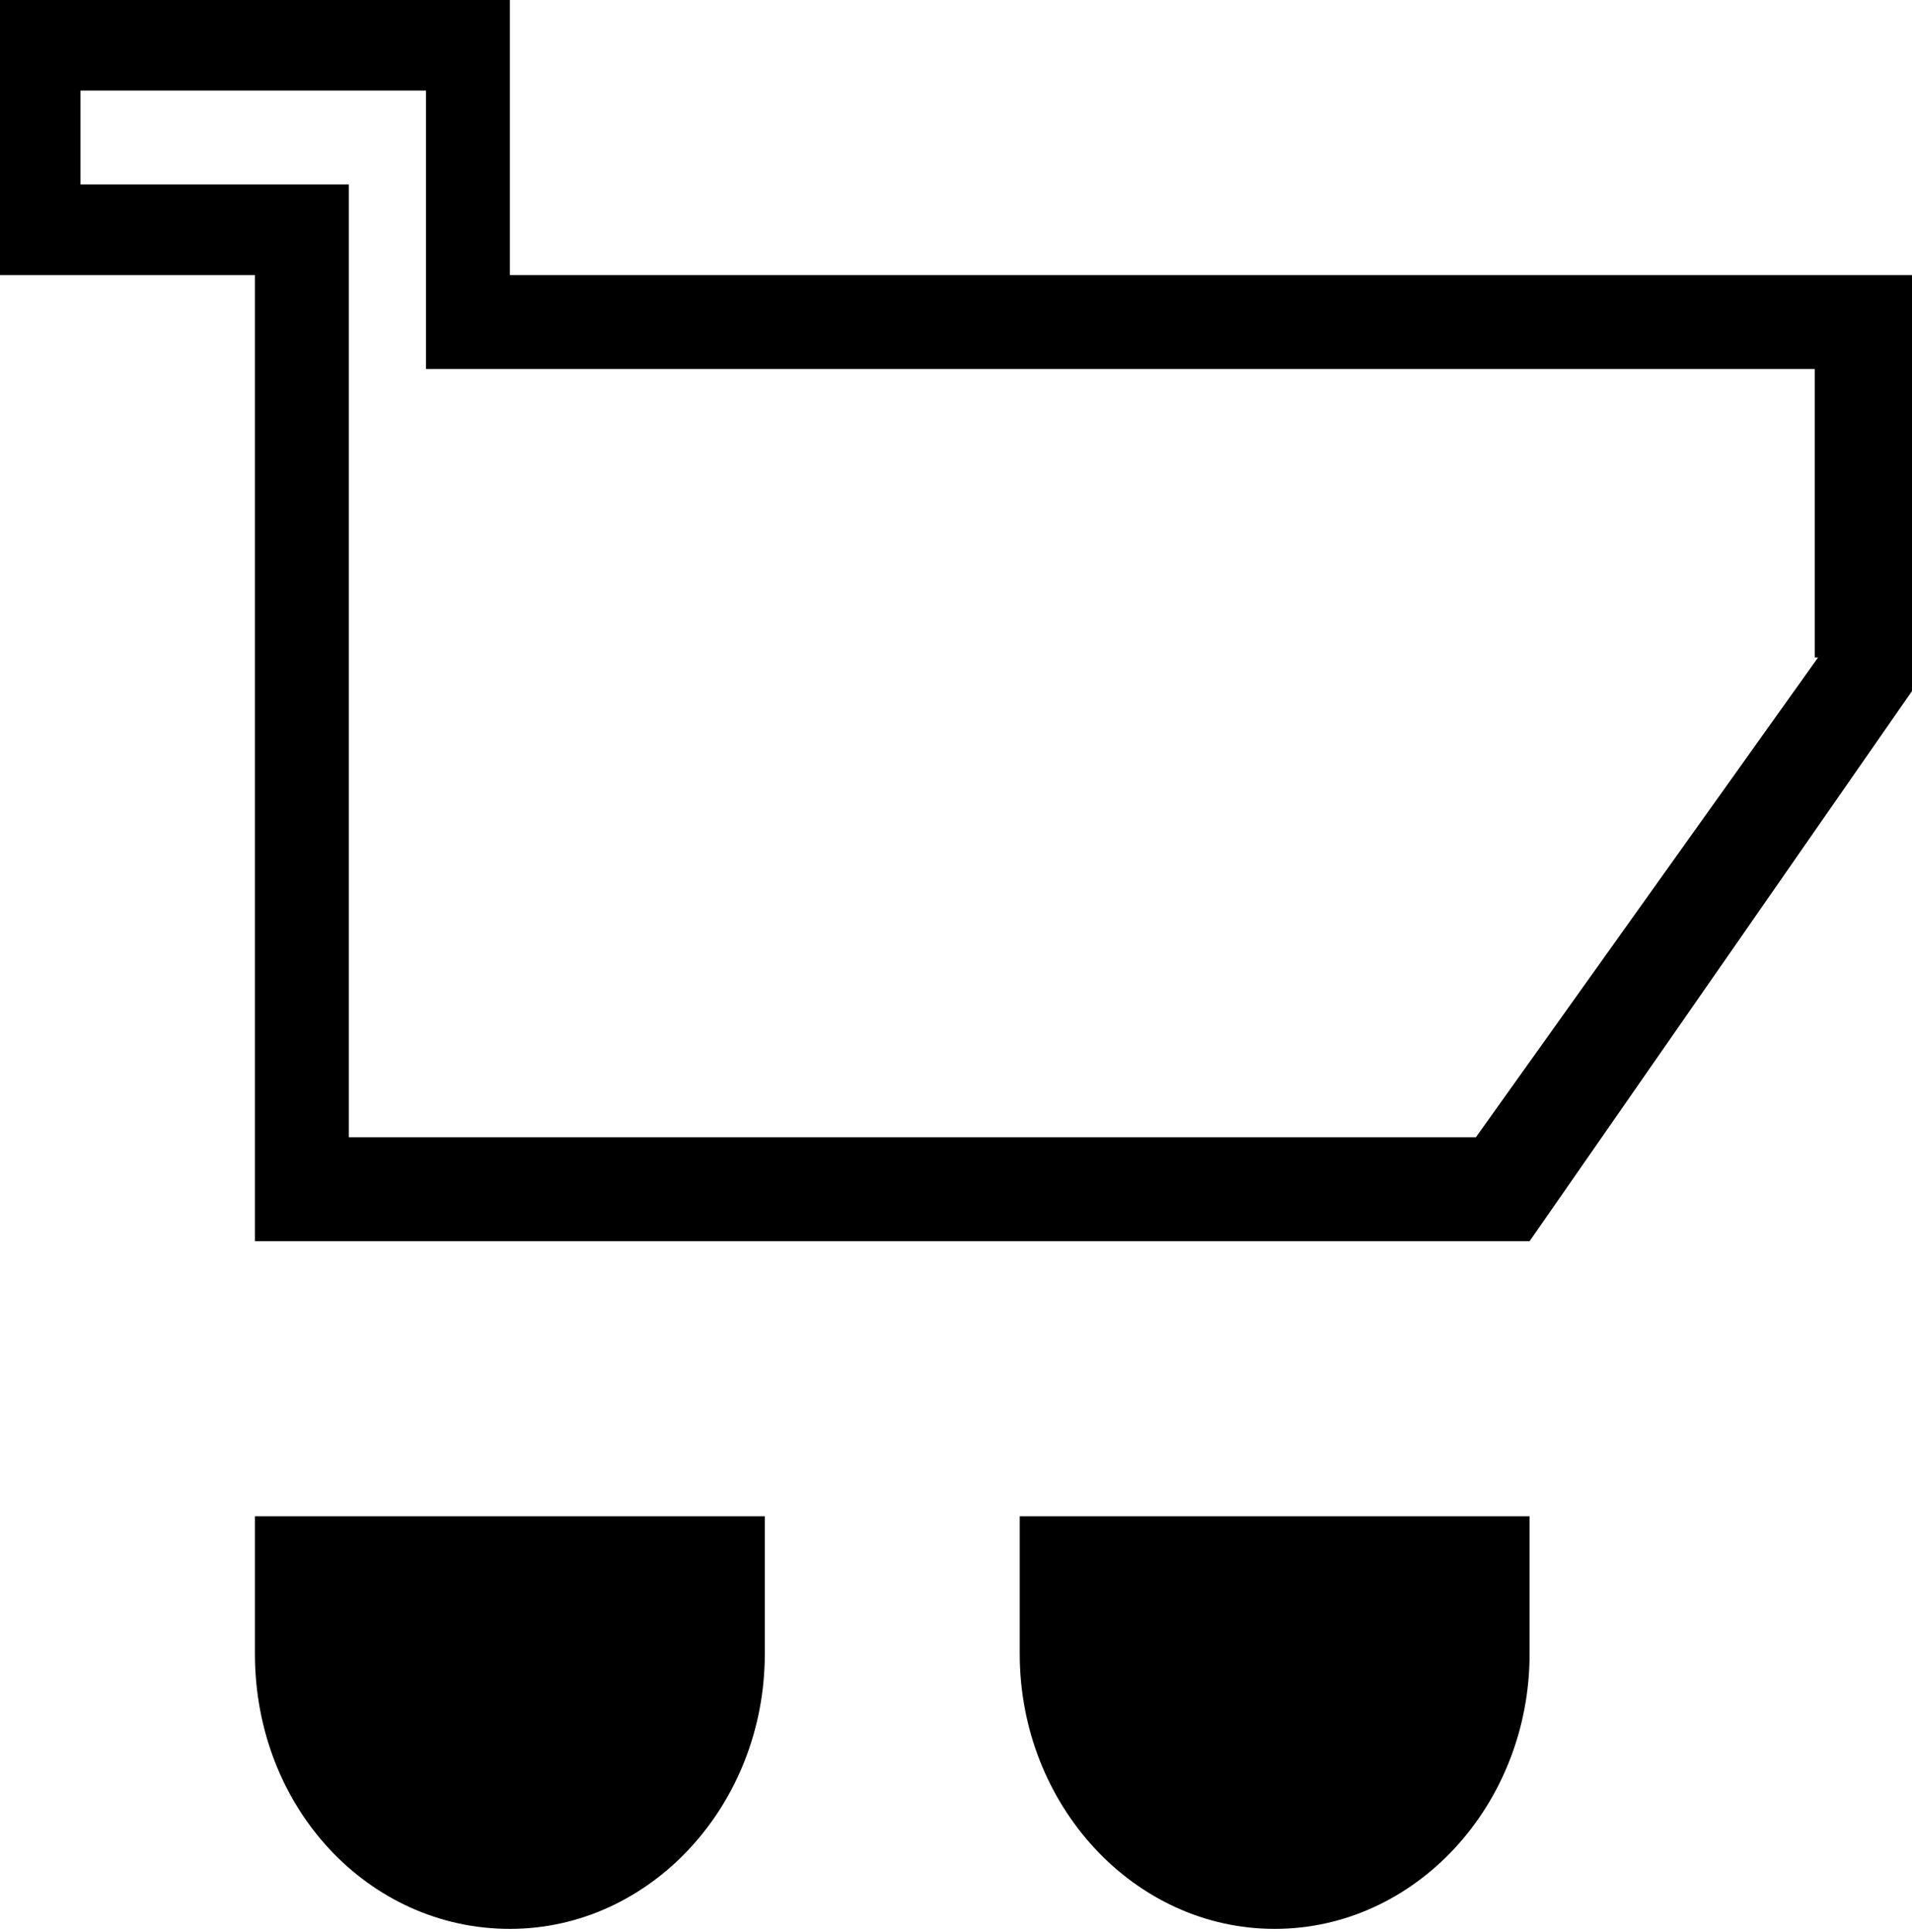 <?xml version="1.0" encoding="utf-8"?>
<!-- Generator: Adobe Illustrator 26.0.1, SVG Export Plug-In . SVG Version: 6.00 Build 0)  -->
<svg version="1.1" id="圖層_1" xmlns="http://www.w3.org/2000/svg" xmlns:xlink="http://www.w3.org/1999/xlink" x="0px" y="0px"
	 viewBox="0 0 57 57.6" style="enable-background:new 0 0 57 57.6;" xml:space="preserve">
<g id="fae74586-db61-4bf4-be52-9e3cb53643dc">
	<g id="aca7287f-5dcf-4d78-bef7-928b49a5c3c1">
		<path d="M15.2,8.2V0H0v8.2h7.6V37h38L57,20.6V8.2H15.2z M54.2,19.6L44,33.9H10.4V5.5H2.4V2.7h10.3V11h41.4V19.6z"/>
		<path d="M7.6,49.3v-4.1h15.2v4.1c0,4.5-3.4,8.2-7.6,8.2S7.6,53.9,7.6,49.3z"/>
		<path d="M45.6,45.2H30.4v4.1c0,4.5,3.4,8.2,7.6,8.2s7.6-3.7,7.6-8.2V45.2z"/>
	</g>
</g>
</svg>

